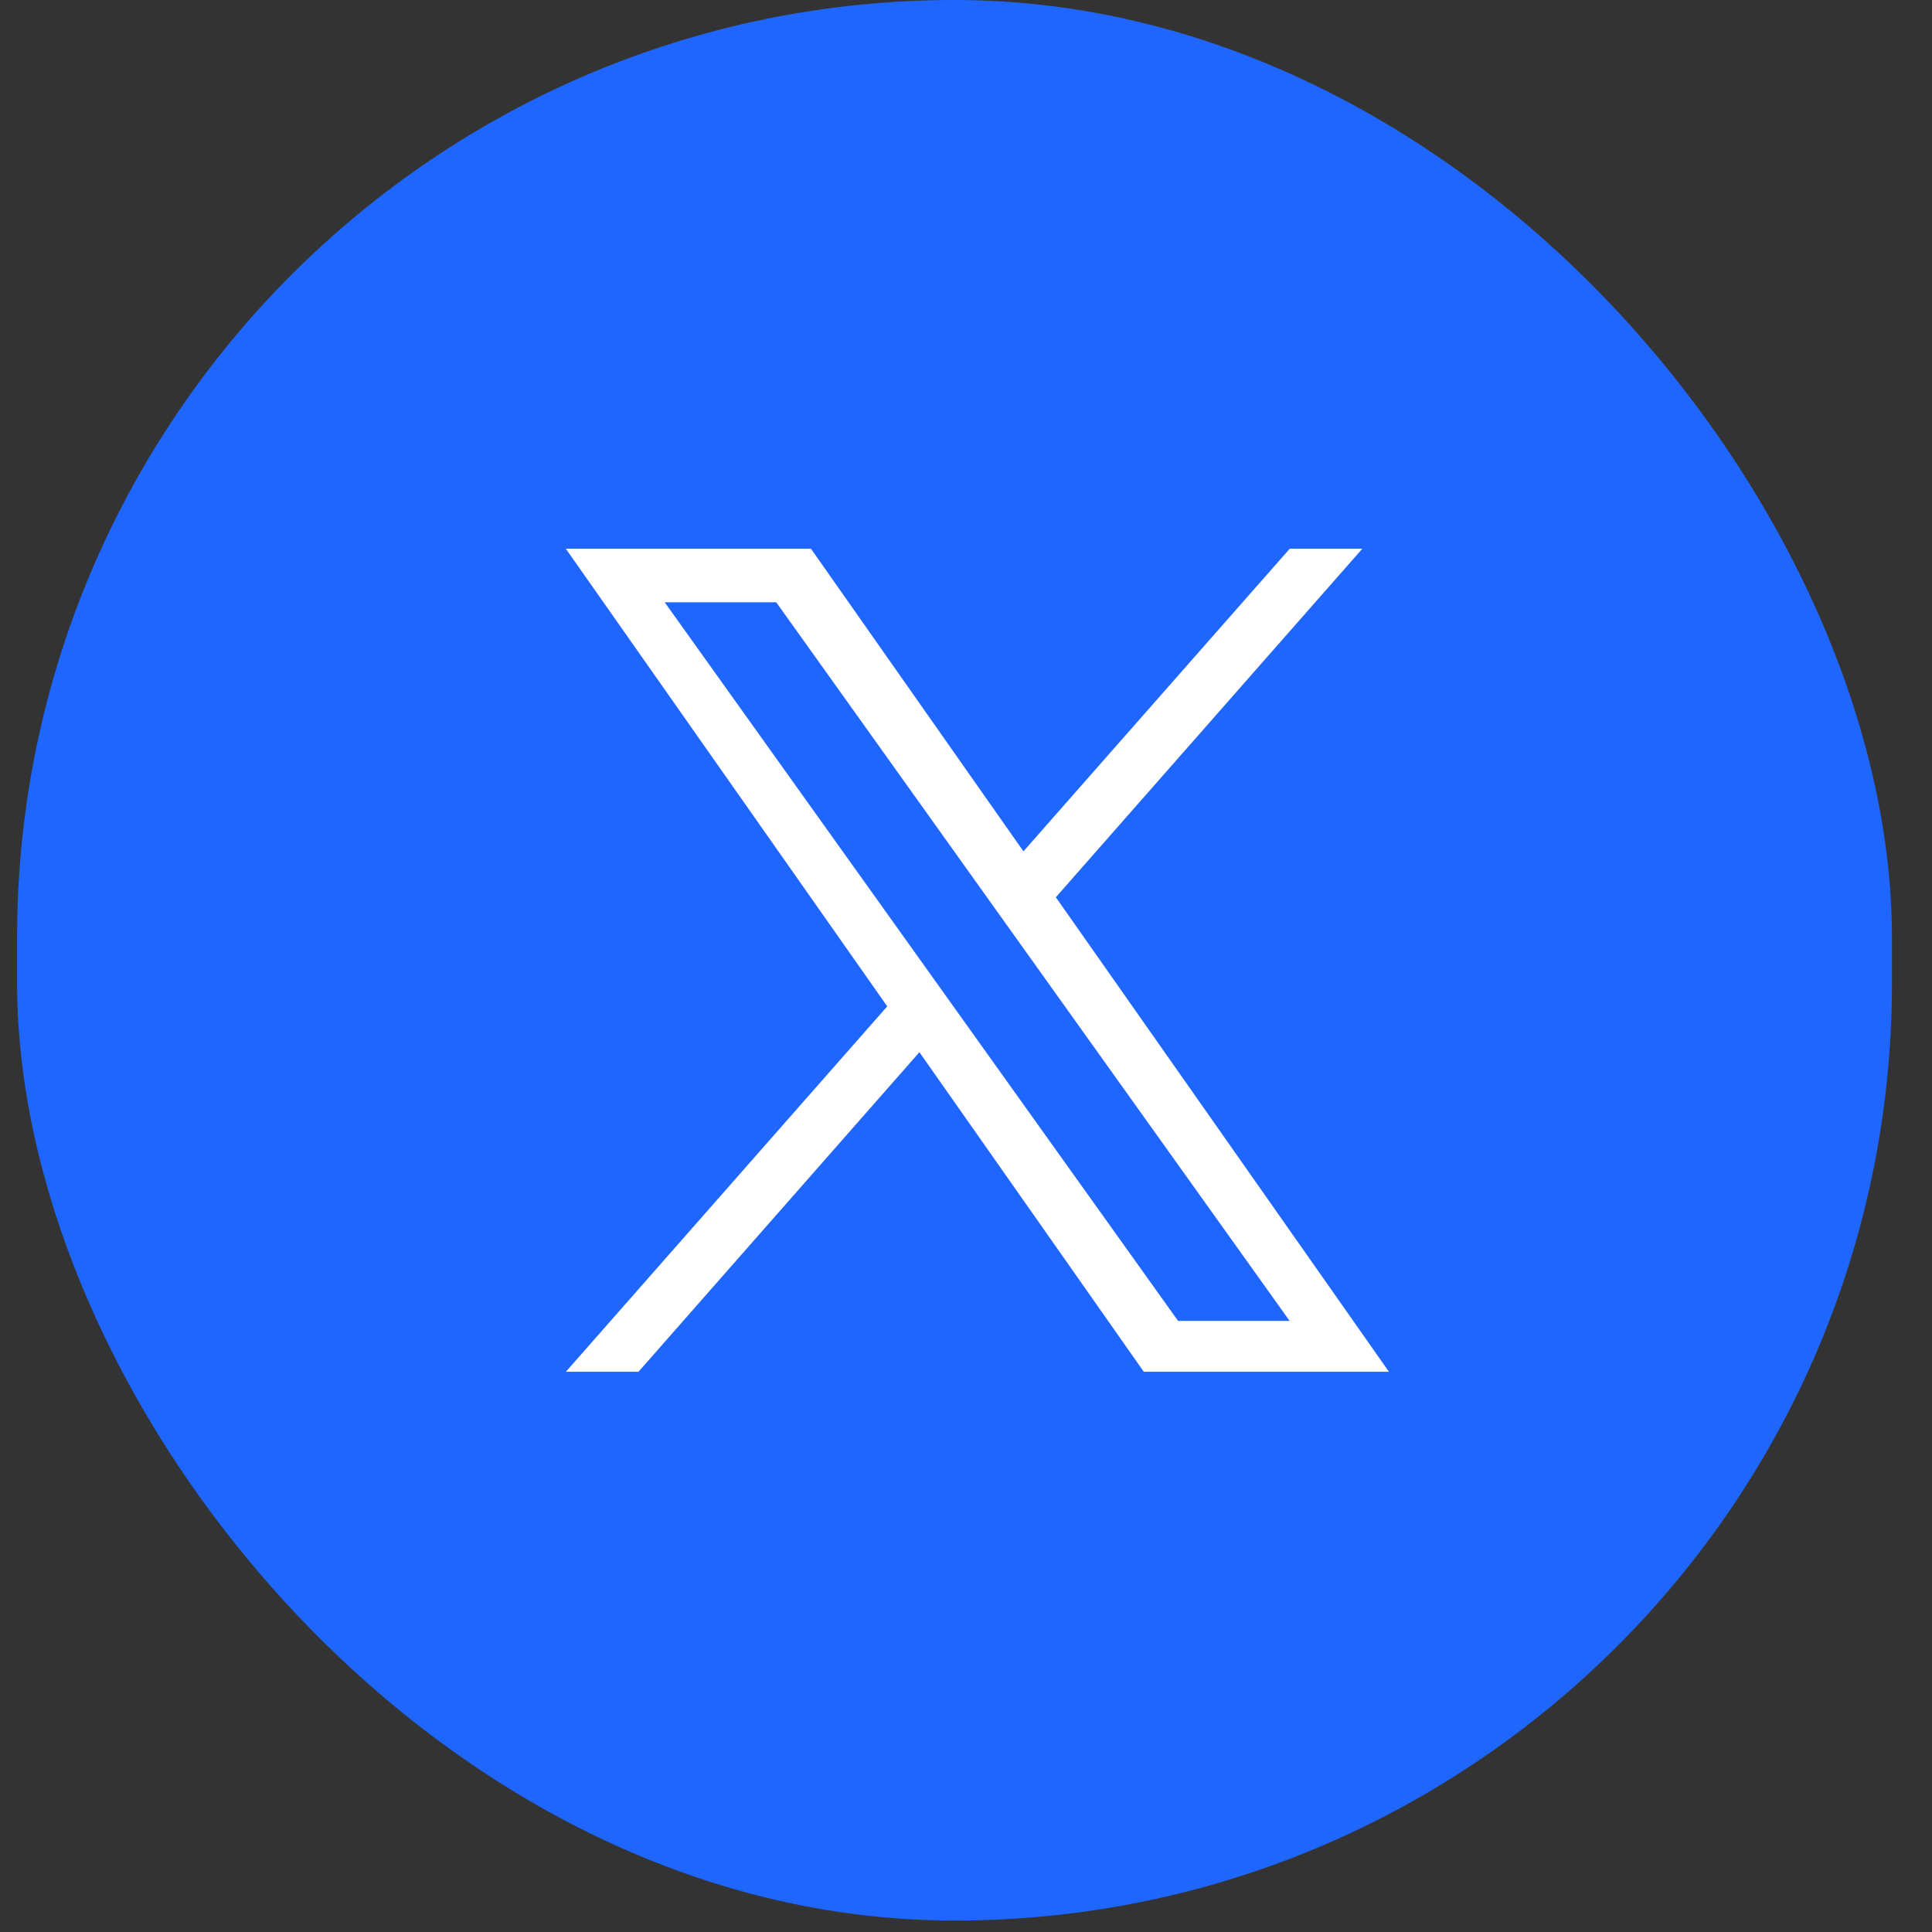 <svg width="26" height="26" viewBox="0 0 26 26" fill="none" xmlns="http://www.w3.org/2000/svg">
<rect x="0" y="0" width="26" height="26" fill="#333333" stroke="none"/>
<rect x="0.23" width="25.231" height="25.846" rx="12.615" fill="#1F66FF"/>
<path d="M14.209 12.075L18.333 7.385H17.356L13.773 11.457L10.914 7.385H7.615L11.94 13.543L7.615 18.461H8.592L12.373 14.16L15.393 18.461H18.692M8.945 8.105H10.446L17.355 17.776H15.854" fill="white"/>
</svg>
